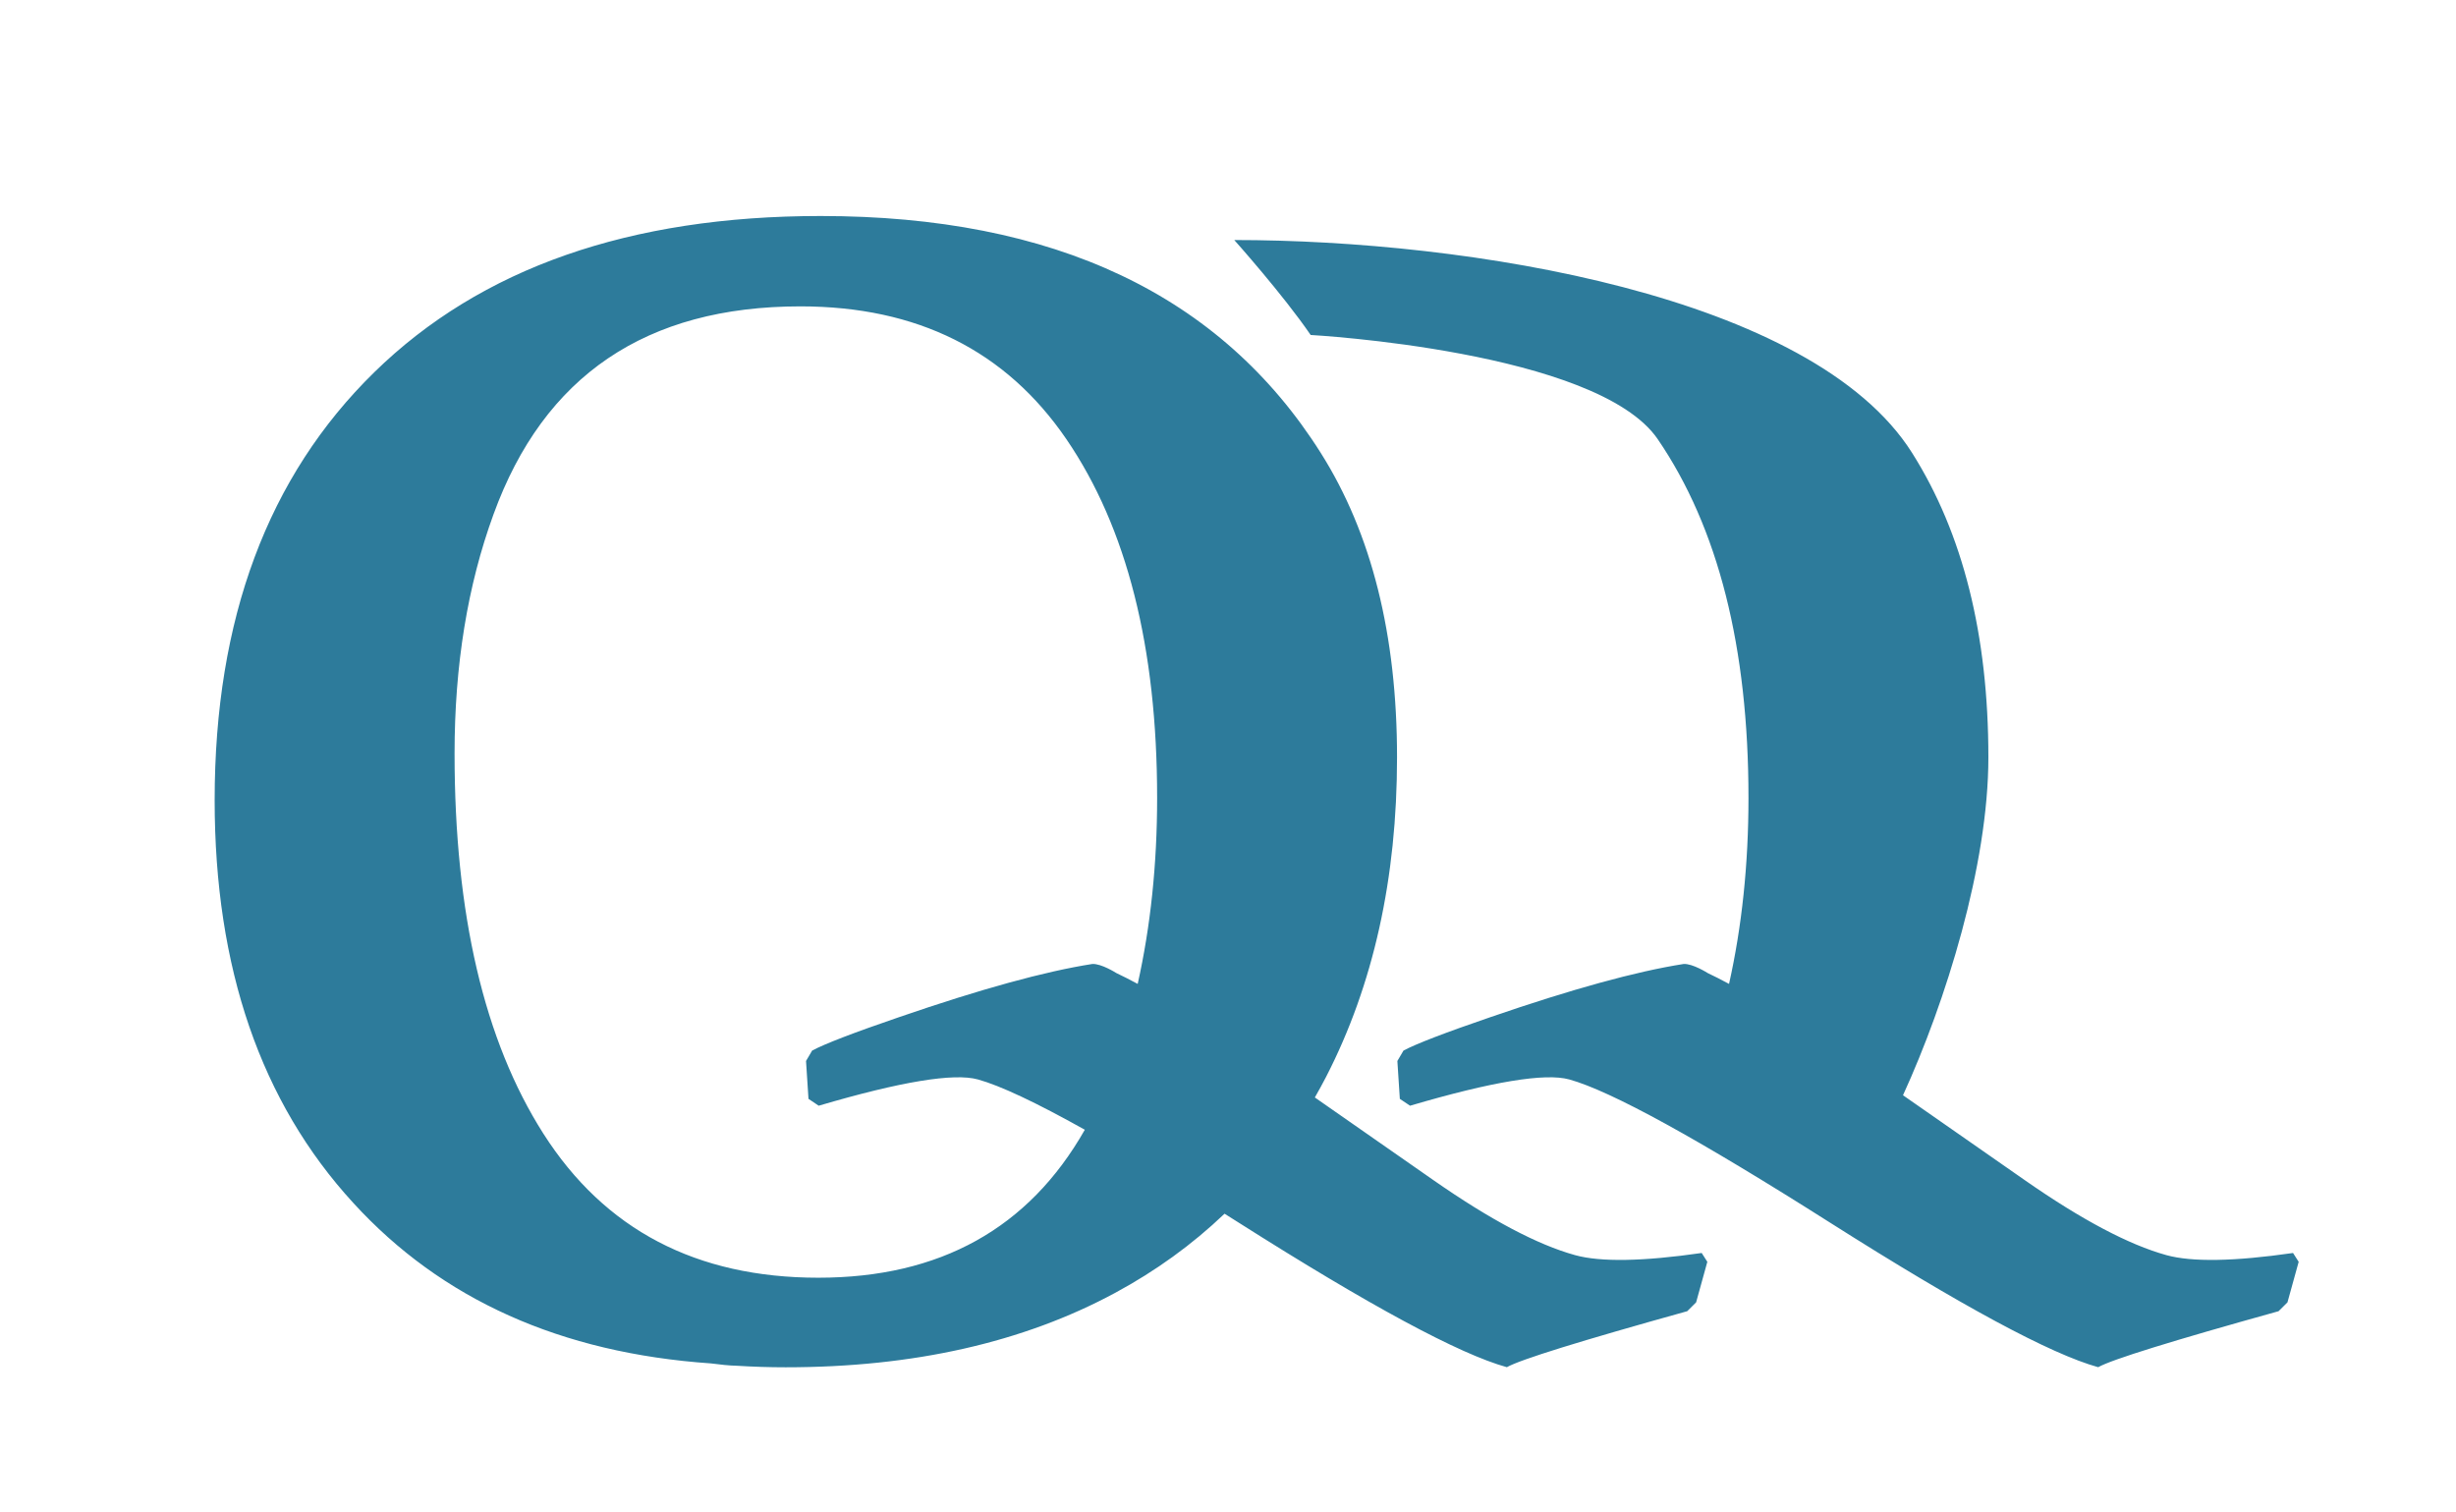 <svg xmlns="http://www.w3.org/2000/svg" xmlns:xlink="http://www.w3.org/1999/xlink" preserveAspectRatio="xMidYMid" width="515" height="317" viewBox="0 0 515 317">
  <defs>
    <style>

      .cls-2 {
        fill: #2d7b9b;
        filter: url(#outer-glow-1);
      }
    </style>

    <filter id="outer-glow-1" filterUnits="userSpaceOnUse">
      <feGaussianBlur stdDeviation="14.333" in="SourceAlpha"/>
      <feComposite/>
      <feComposite/>
      <feComposite result="outerGlowBlur"/>
      <feFlood flood-color="#ffffff" flood-opacity="0.79"/>
      <feComposite operator="in" in2="outerGlowBlur"/>
      <feComposite in="SourceGraphic" result="outerGlow"/>
    </filter>
  </defs>
  <path d="M479.660,273.076 C479.660,273.076 477.791,274.932 477.791,274.932 C455.393,281.163 442.787,285.077 439.973,286.671 C430.002,283.913 411.273,273.818 383.786,256.386 C356.010,238.761 337.768,228.745 329.058,226.336 C324.021,224.942 312.892,226.779 295.675,231.845 C295.675,231.845 293.532,230.405 293.532,230.405 C293.532,230.405 293.016,222.467 293.016,222.467 C293.016,222.467 294.299,220.280 294.299,220.280 C296.949,218.866 303.017,216.533 312.502,213.283 C329.608,207.394 343.121,203.676 353.039,202.127 C354.935,202.010 358.103,204.036 358.103,204.036 C359.445,204.666 360.944,205.432 362.565,206.304 C365.258,194.253 366.639,181.267 366.639,167.299 C366.639,135.723 360.294,110.652 347.611,92.087 C334.925,73.523 274.834,70.239 274.834,70.239 C269.012,61.730 258.813,50.328 258.813,50.328 C307.811,50.328 380.032,61.845 400.938,94.945 C411.608,111.824 416.944,133.110 416.944,158.806 C416.944,181.448 408.005,210.057 399.041,229.651 C400.189,230.447 401.351,231.256 402.539,232.087 C402.539,232.087 424.701,247.538 424.701,247.538 C436.541,255.783 446.398,260.995 454.268,263.172 C459.621,264.653 468.474,264.502 480.829,262.724 C480.829,262.724 482.011,264.576 482.011,264.576 C482.011,264.576 479.660,273.076 479.660,273.076 ZM292.944,158.806 C292.944,184.178 287.988,206.498 278.081,225.771 C277.318,227.248 276.522,228.691 275.709,230.115 C276.644,230.765 277.578,231.415 278.539,232.087 C278.539,232.087 300.701,247.538 300.701,247.538 C312.541,255.783 322.398,260.995 330.268,263.172 C335.621,264.653 344.474,264.502 356.829,262.724 C356.829,262.724 358.011,264.576 358.011,264.576 C358.011,264.576 355.660,273.076 355.660,273.076 C355.660,273.076 353.791,274.932 353.791,274.932 C331.393,281.163 318.787,285.077 315.973,286.671 C306.002,283.913 287.273,273.818 259.786,256.386 C258.761,255.736 257.777,255.118 256.778,254.488 C250.011,260.948 242.361,266.486 233.819,271.094 C214.546,281.491 191.517,286.692 164.731,286.692 C161.355,286.692 157.925,286.583 154.441,286.366 C153.114,286.352 150.883,286.120 149.052,285.876 C117.583,283.696 92.594,272.483 74.084,252.230 C54.701,231.107 45.011,202.961 45.011,167.789 C45.011,129.790 56.171,99.873 78.494,78.040 C100.814,56.211 132.009,45.293 172.081,45.293 C221.079,45.293 256.032,61.845 276.938,94.945 C287.608,111.824 292.944,133.110 292.944,158.806 ZM223.611,92.087 C210.925,73.523 192.334,64.239 167.834,64.239 C135.495,64.239 114.043,78.775 103.483,107.848 C98.037,122.767 95.317,139.480 95.317,157.990 C95.317,191.635 101.523,218.204 113.936,237.694 C126.783,257.839 146.002,267.910 171.591,267.910 C197.102,267.910 215.726,257.562 227.477,236.883 C217.243,231.164 209.753,227.634 205.058,226.336 C200.021,224.942 188.892,226.779 171.675,231.845 C171.675,231.845 169.532,230.405 169.532,230.405 C169.532,230.405 169.016,222.467 169.016,222.467 C169.016,222.467 170.299,220.280 170.299,220.280 C172.949,218.866 179.017,216.533 188.502,213.283 C205.608,207.394 219.121,203.676 229.039,202.127 C230.935,202.010 234.103,204.036 234.103,204.036 C235.445,204.666 236.944,205.432 238.565,206.304 C241.258,194.253 242.639,181.267 242.639,167.299 C242.639,135.723 236.294,110.652 223.611,92.087 Z" id="path-1" class="cls-2" fill-rule="evenodd"/>
</svg>
